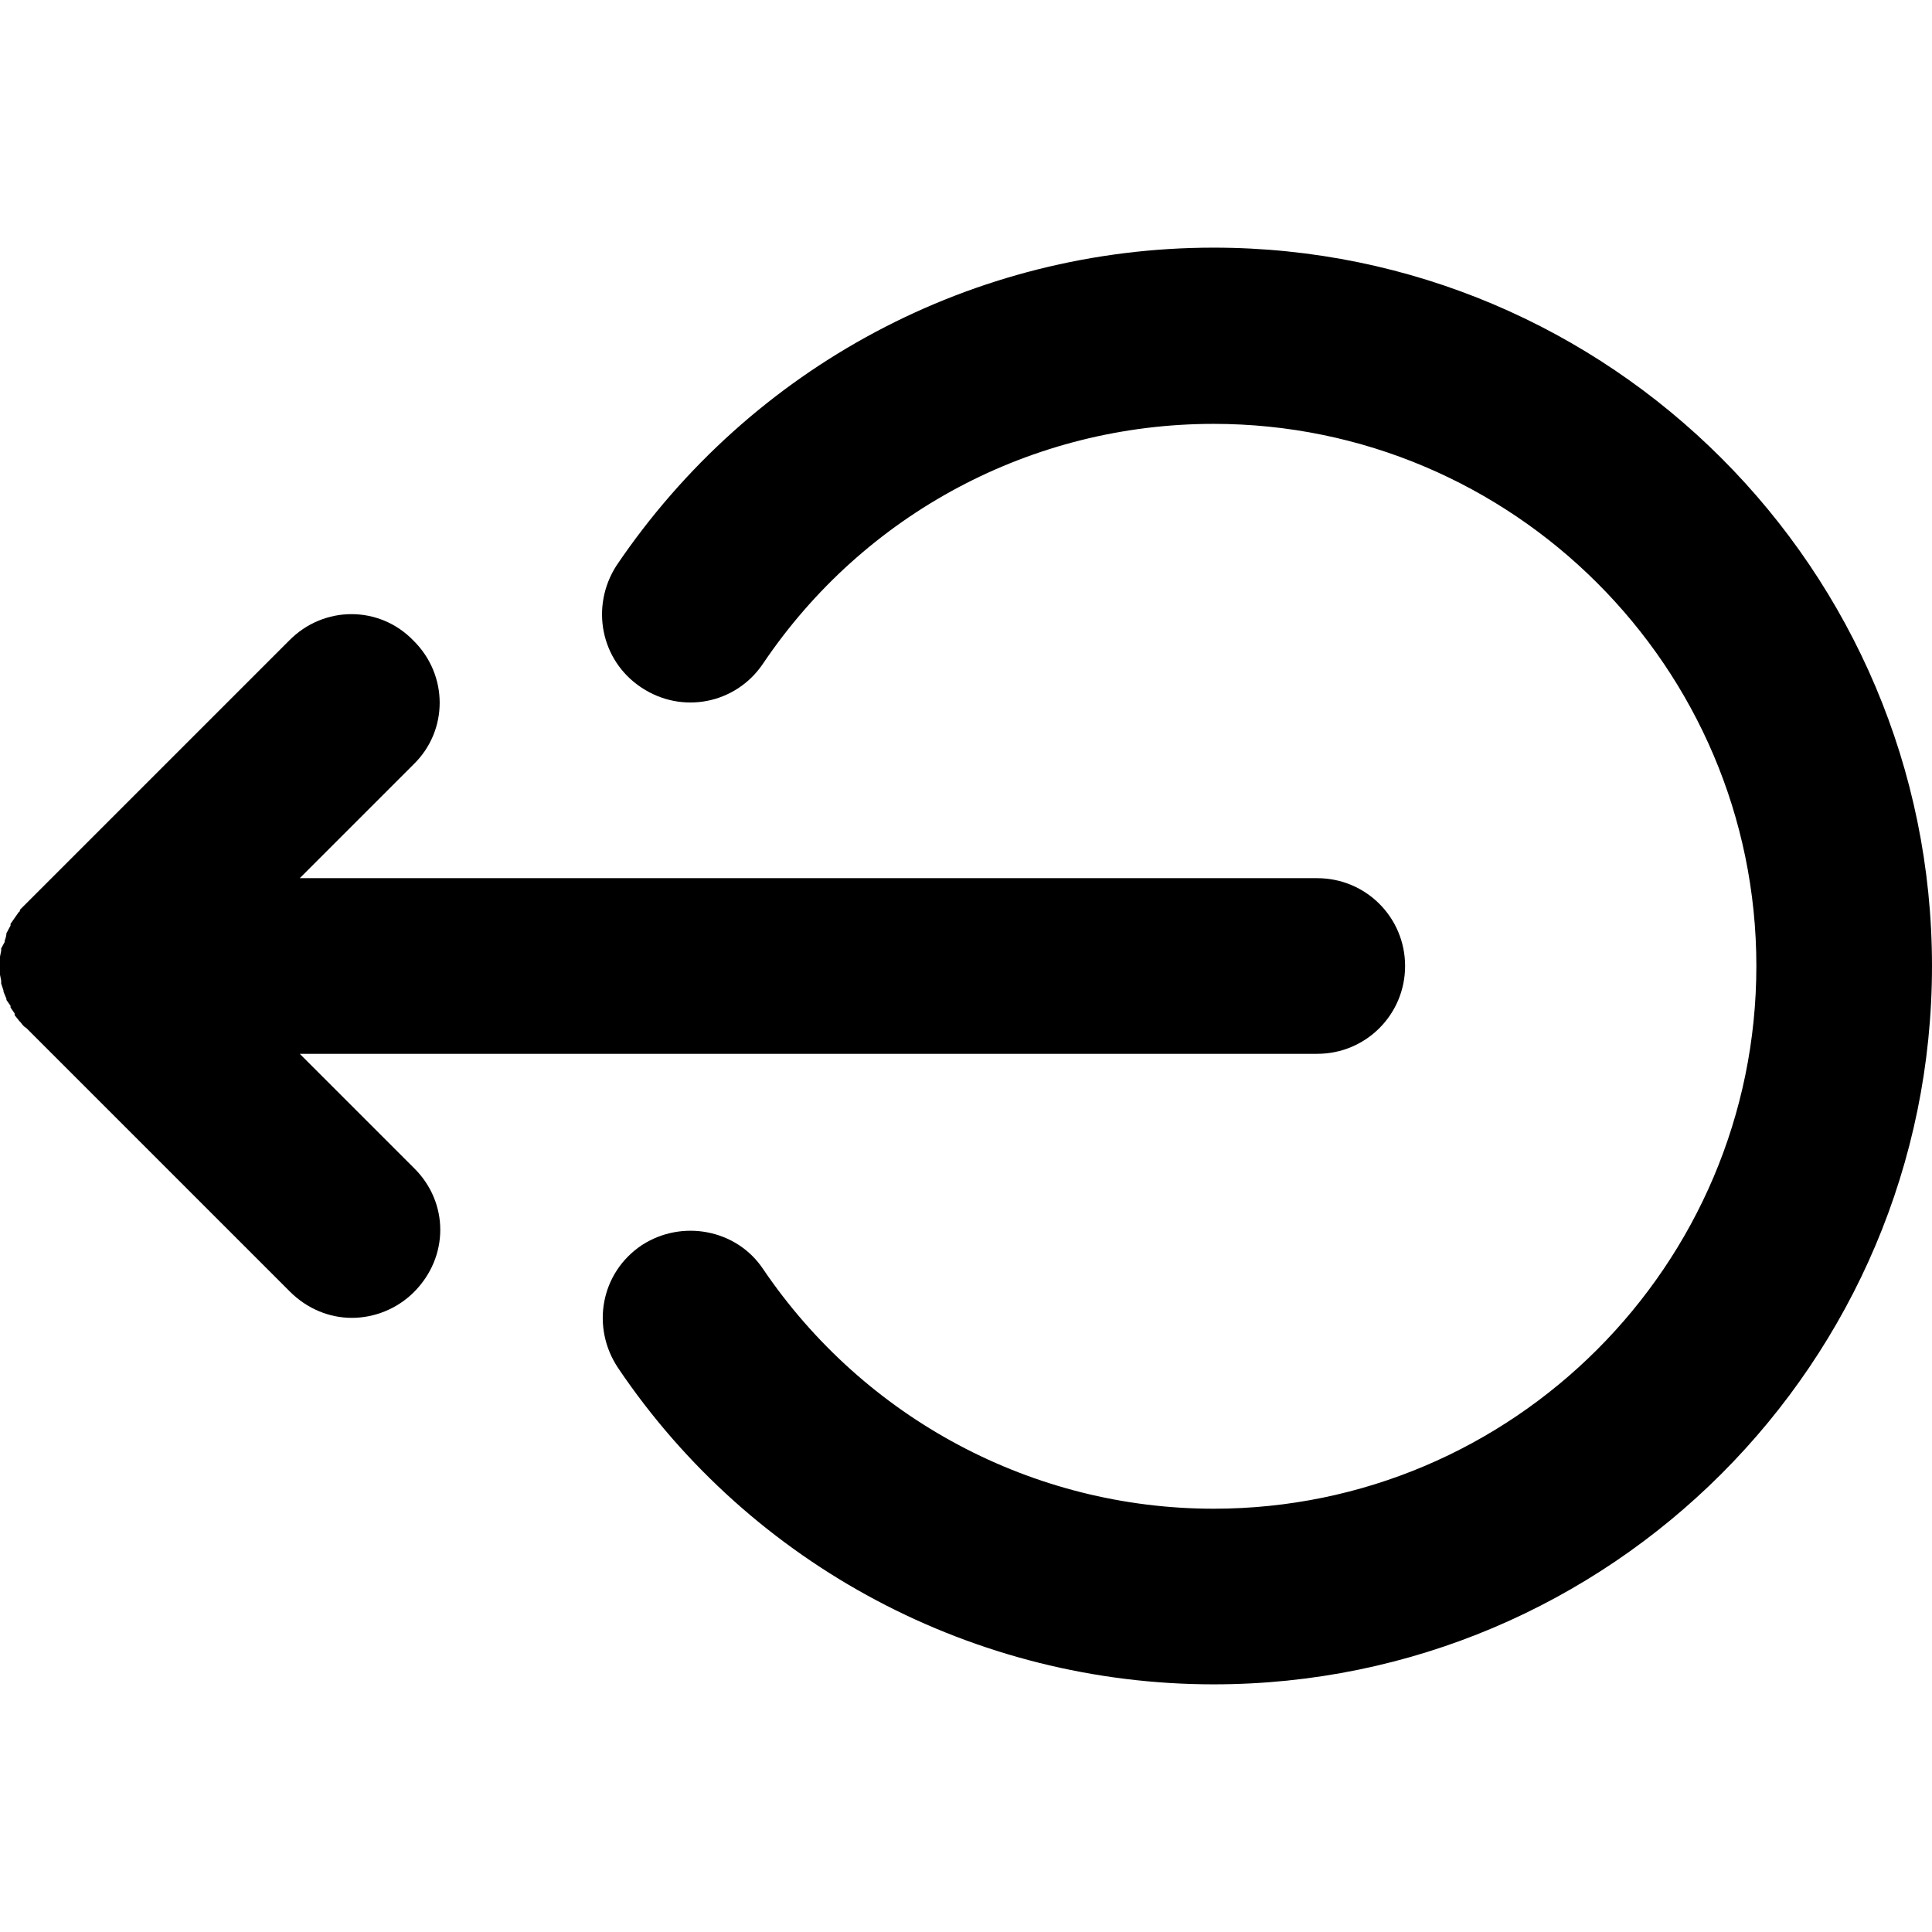 <svg xmlns="http://www.w3.org/2000/svg" viewBox="0 0 330 330">
  <path d="M51.2 180H225c8.3 0 15-6.7 15-15s-6.7-15-15-15H51.2l19.4-19.4c6-5.8 6-15.3 0-21.2-5.8-6-15.3-6-21.2 0l-45 45-1 1c0 .2 0 .3-.2.4l-.7 1-.7 1v.3l-.7 1.3c0 .5-.2 1-.3 1.3v.2L.2 162v.4l-.2 1v3.1l.2 1v.5l.4 1.2v.2l.5 1.2v.2l.7 1v.3l.7 1v.3l.8 1 .2.2c.3.4.6.8 1 1l45 45c3 3 6.8 4.5 10.6 4.5s7.7-1.5 10.6-4.4c6-6 6-15.3 0-21.2L51.2 180z"/>
  <path d="M207.3 42.3c-41 0-79 20.3-102 54.3-4.5 7-2.7 16.2 4.2 20.8 7 4.7 16.2 2.8 20.8-4 17.3-25.7 46-41 77-41 51 0 92.7 41.5 92.7 92.6s-41.6 92.7-92.7 92.7c-30.8 0-59.6-15.3-77-41-4.5-6.7-13.8-8.5-20.7-4-7 4.7-8.7 14-4 21 22.8 33.8 61 54 101.7 54 67.7 0 122.7-55 122.7-122.7S275 42.3 207.3 42.3z"/>
</svg>
